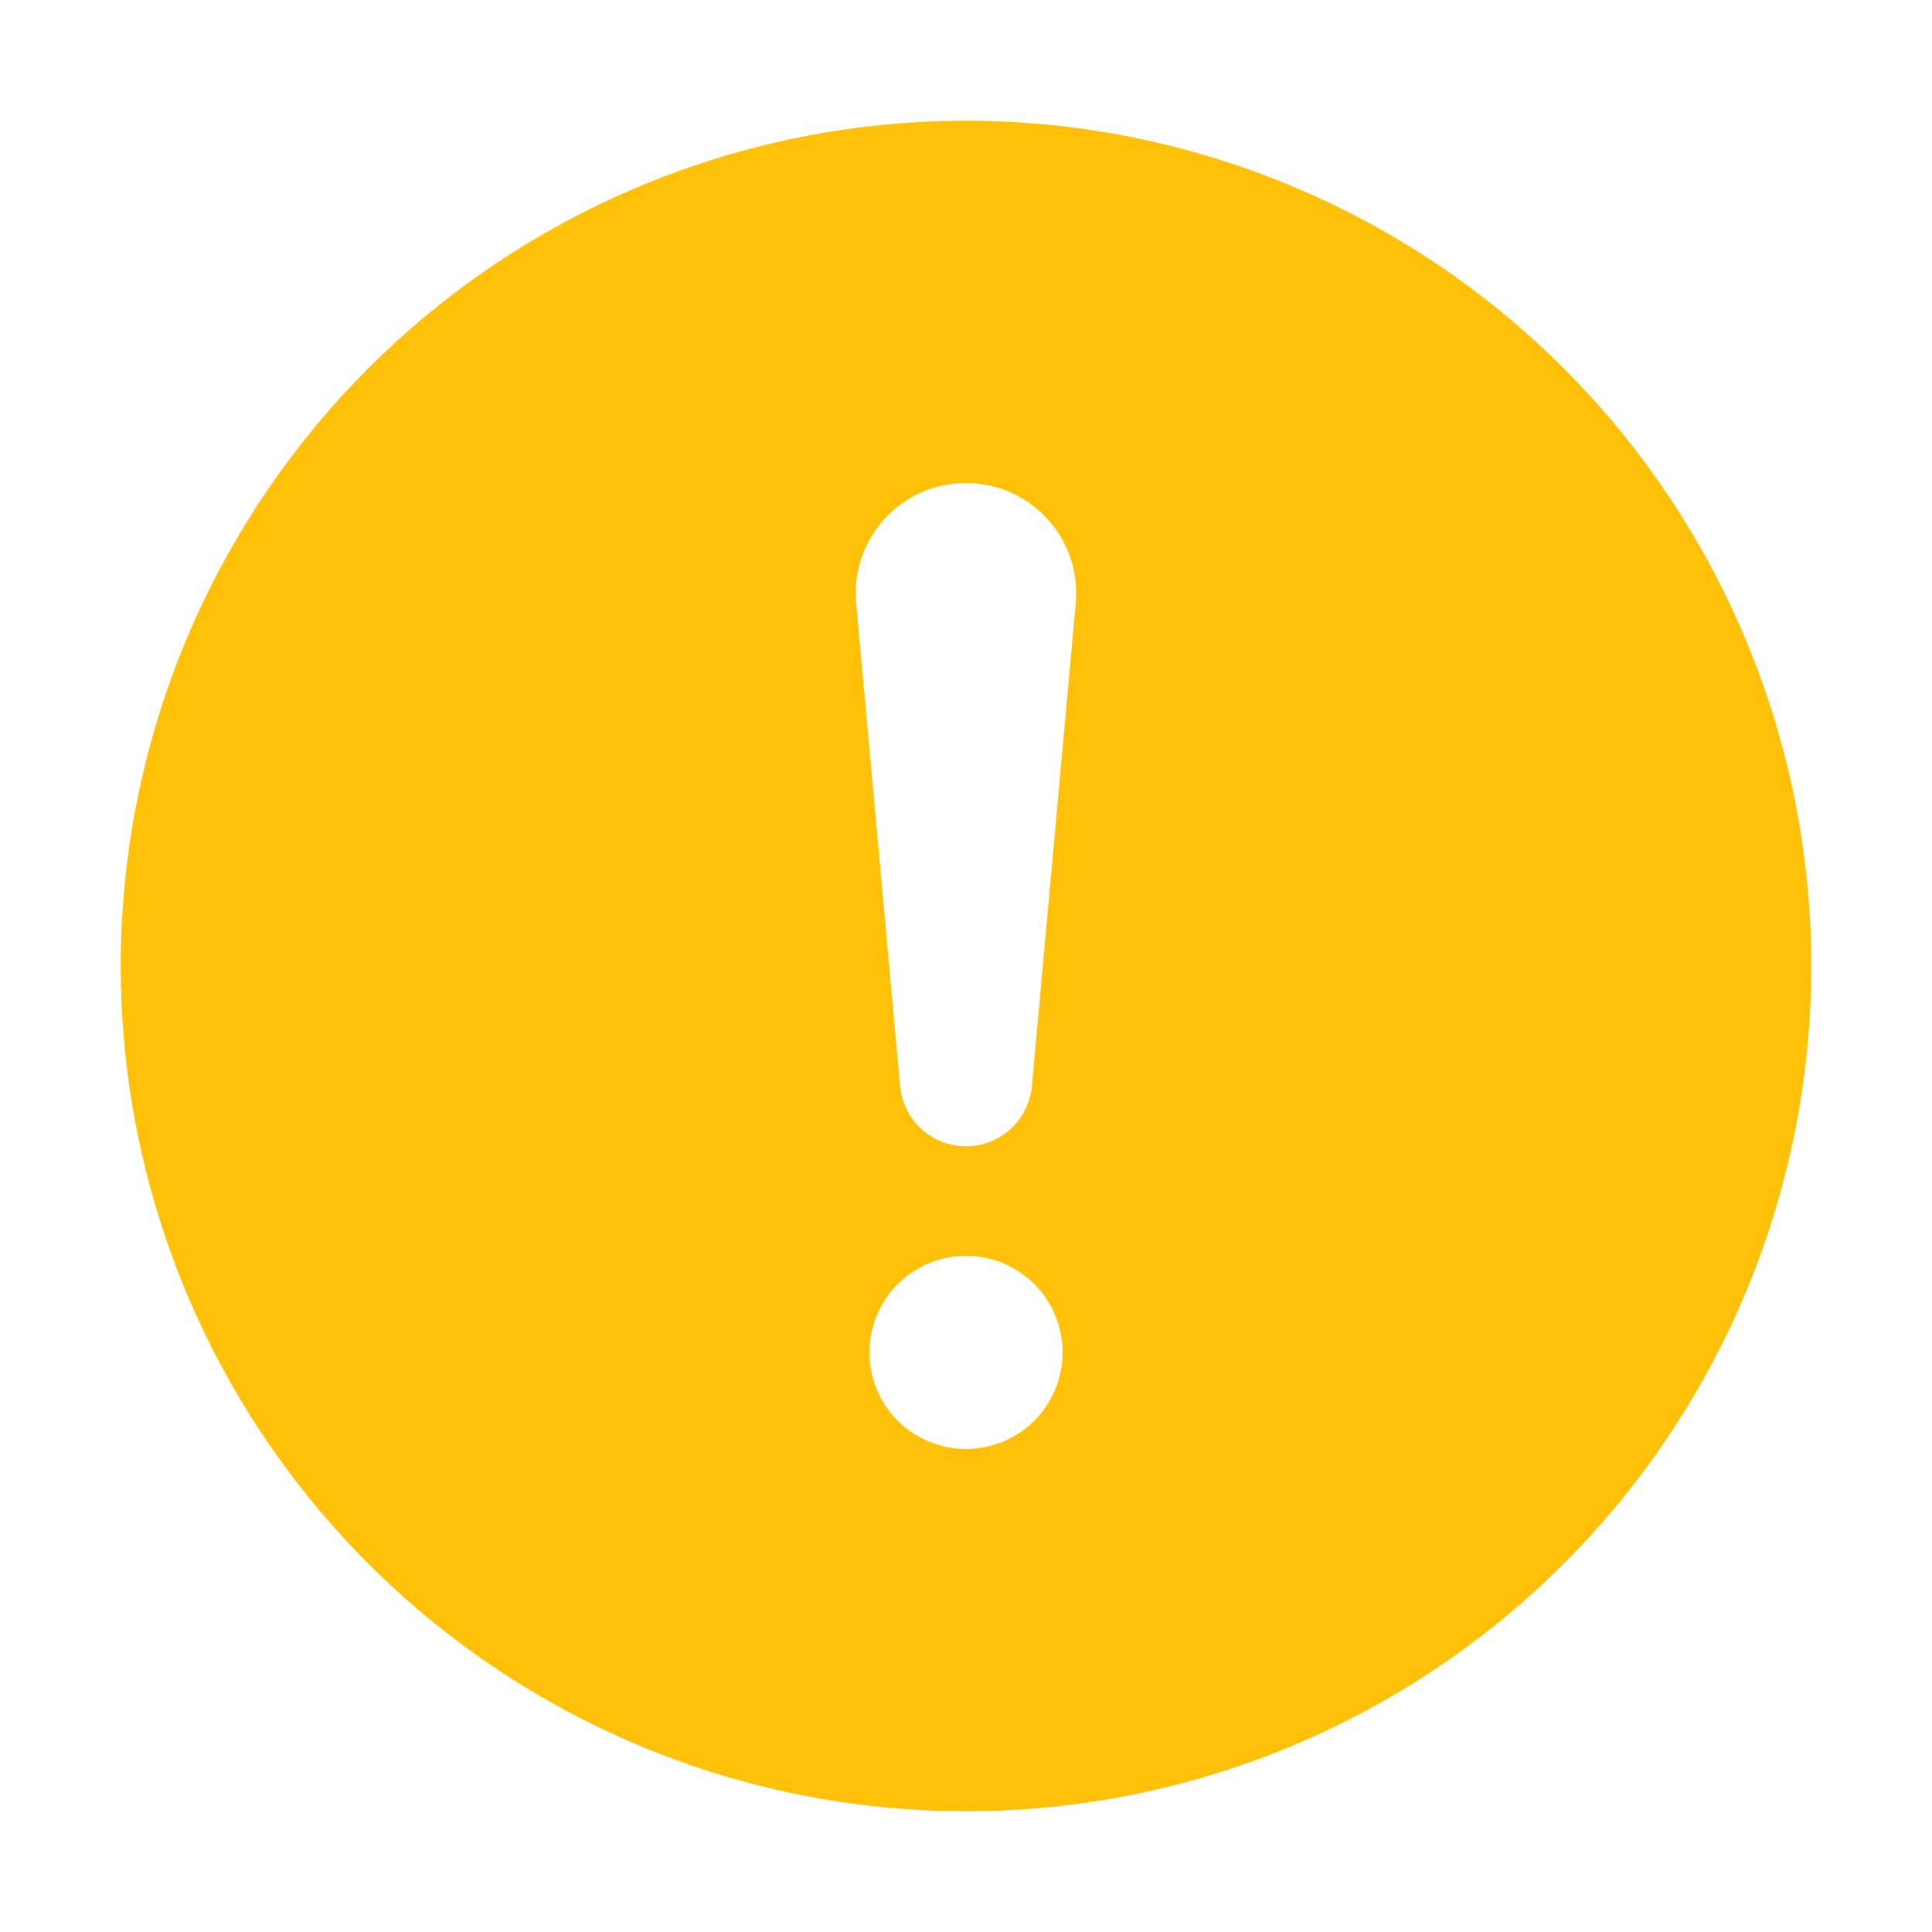 <svg width="36" height="36" viewBox="0 0 36 36" fill="none" xmlns="http://www.w3.org/2000/svg">
<path d="M18 2.25C22.177 2.25 26.183 3.909 29.137 6.863C32.091 9.817 33.75 13.823 33.75 18C33.75 22.177 32.091 26.183 29.137 29.137C26.183 32.091 22.177 33.75 18 33.75C13.823 33.75 9.817 32.091 6.863 29.137C3.909 26.183 2.25 22.177 2.25 18C2.25 13.823 3.909 9.817 6.863 6.863C9.817 3.909 13.823 2.25 18 2.25ZM18 9C17.714 9 17.432 9.059 17.17 9.174C16.909 9.289 16.674 9.458 16.482 9.669C16.289 9.88 16.142 10.128 16.051 10.399C15.96 10.67 15.927 10.957 15.953 11.241L16.774 20.255C16.806 20.558 16.948 20.838 17.175 21.042C17.401 21.246 17.695 21.359 18 21.359C18.305 21.359 18.599 21.246 18.825 21.042C19.052 20.838 19.194 20.558 19.226 20.255L20.045 11.241C20.071 10.957 20.038 10.67 19.947 10.399C19.856 10.129 19.709 9.88 19.517 9.669C19.324 9.459 19.09 9.29 18.829 9.175C18.568 9.06 18.285 9 18 9ZM18 27C18.477 27 18.935 26.81 19.273 26.473C19.61 26.135 19.8 25.677 19.8 25.2C19.8 24.723 19.61 24.265 19.273 23.927C18.935 23.59 18.477 23.4 18 23.4C17.523 23.4 17.065 23.59 16.727 23.927C16.39 24.265 16.2 24.723 16.2 25.2C16.2 25.677 16.39 26.135 16.727 26.473C17.065 26.81 17.523 27 18 27Z" fill="#FFC107"/>
</svg>
